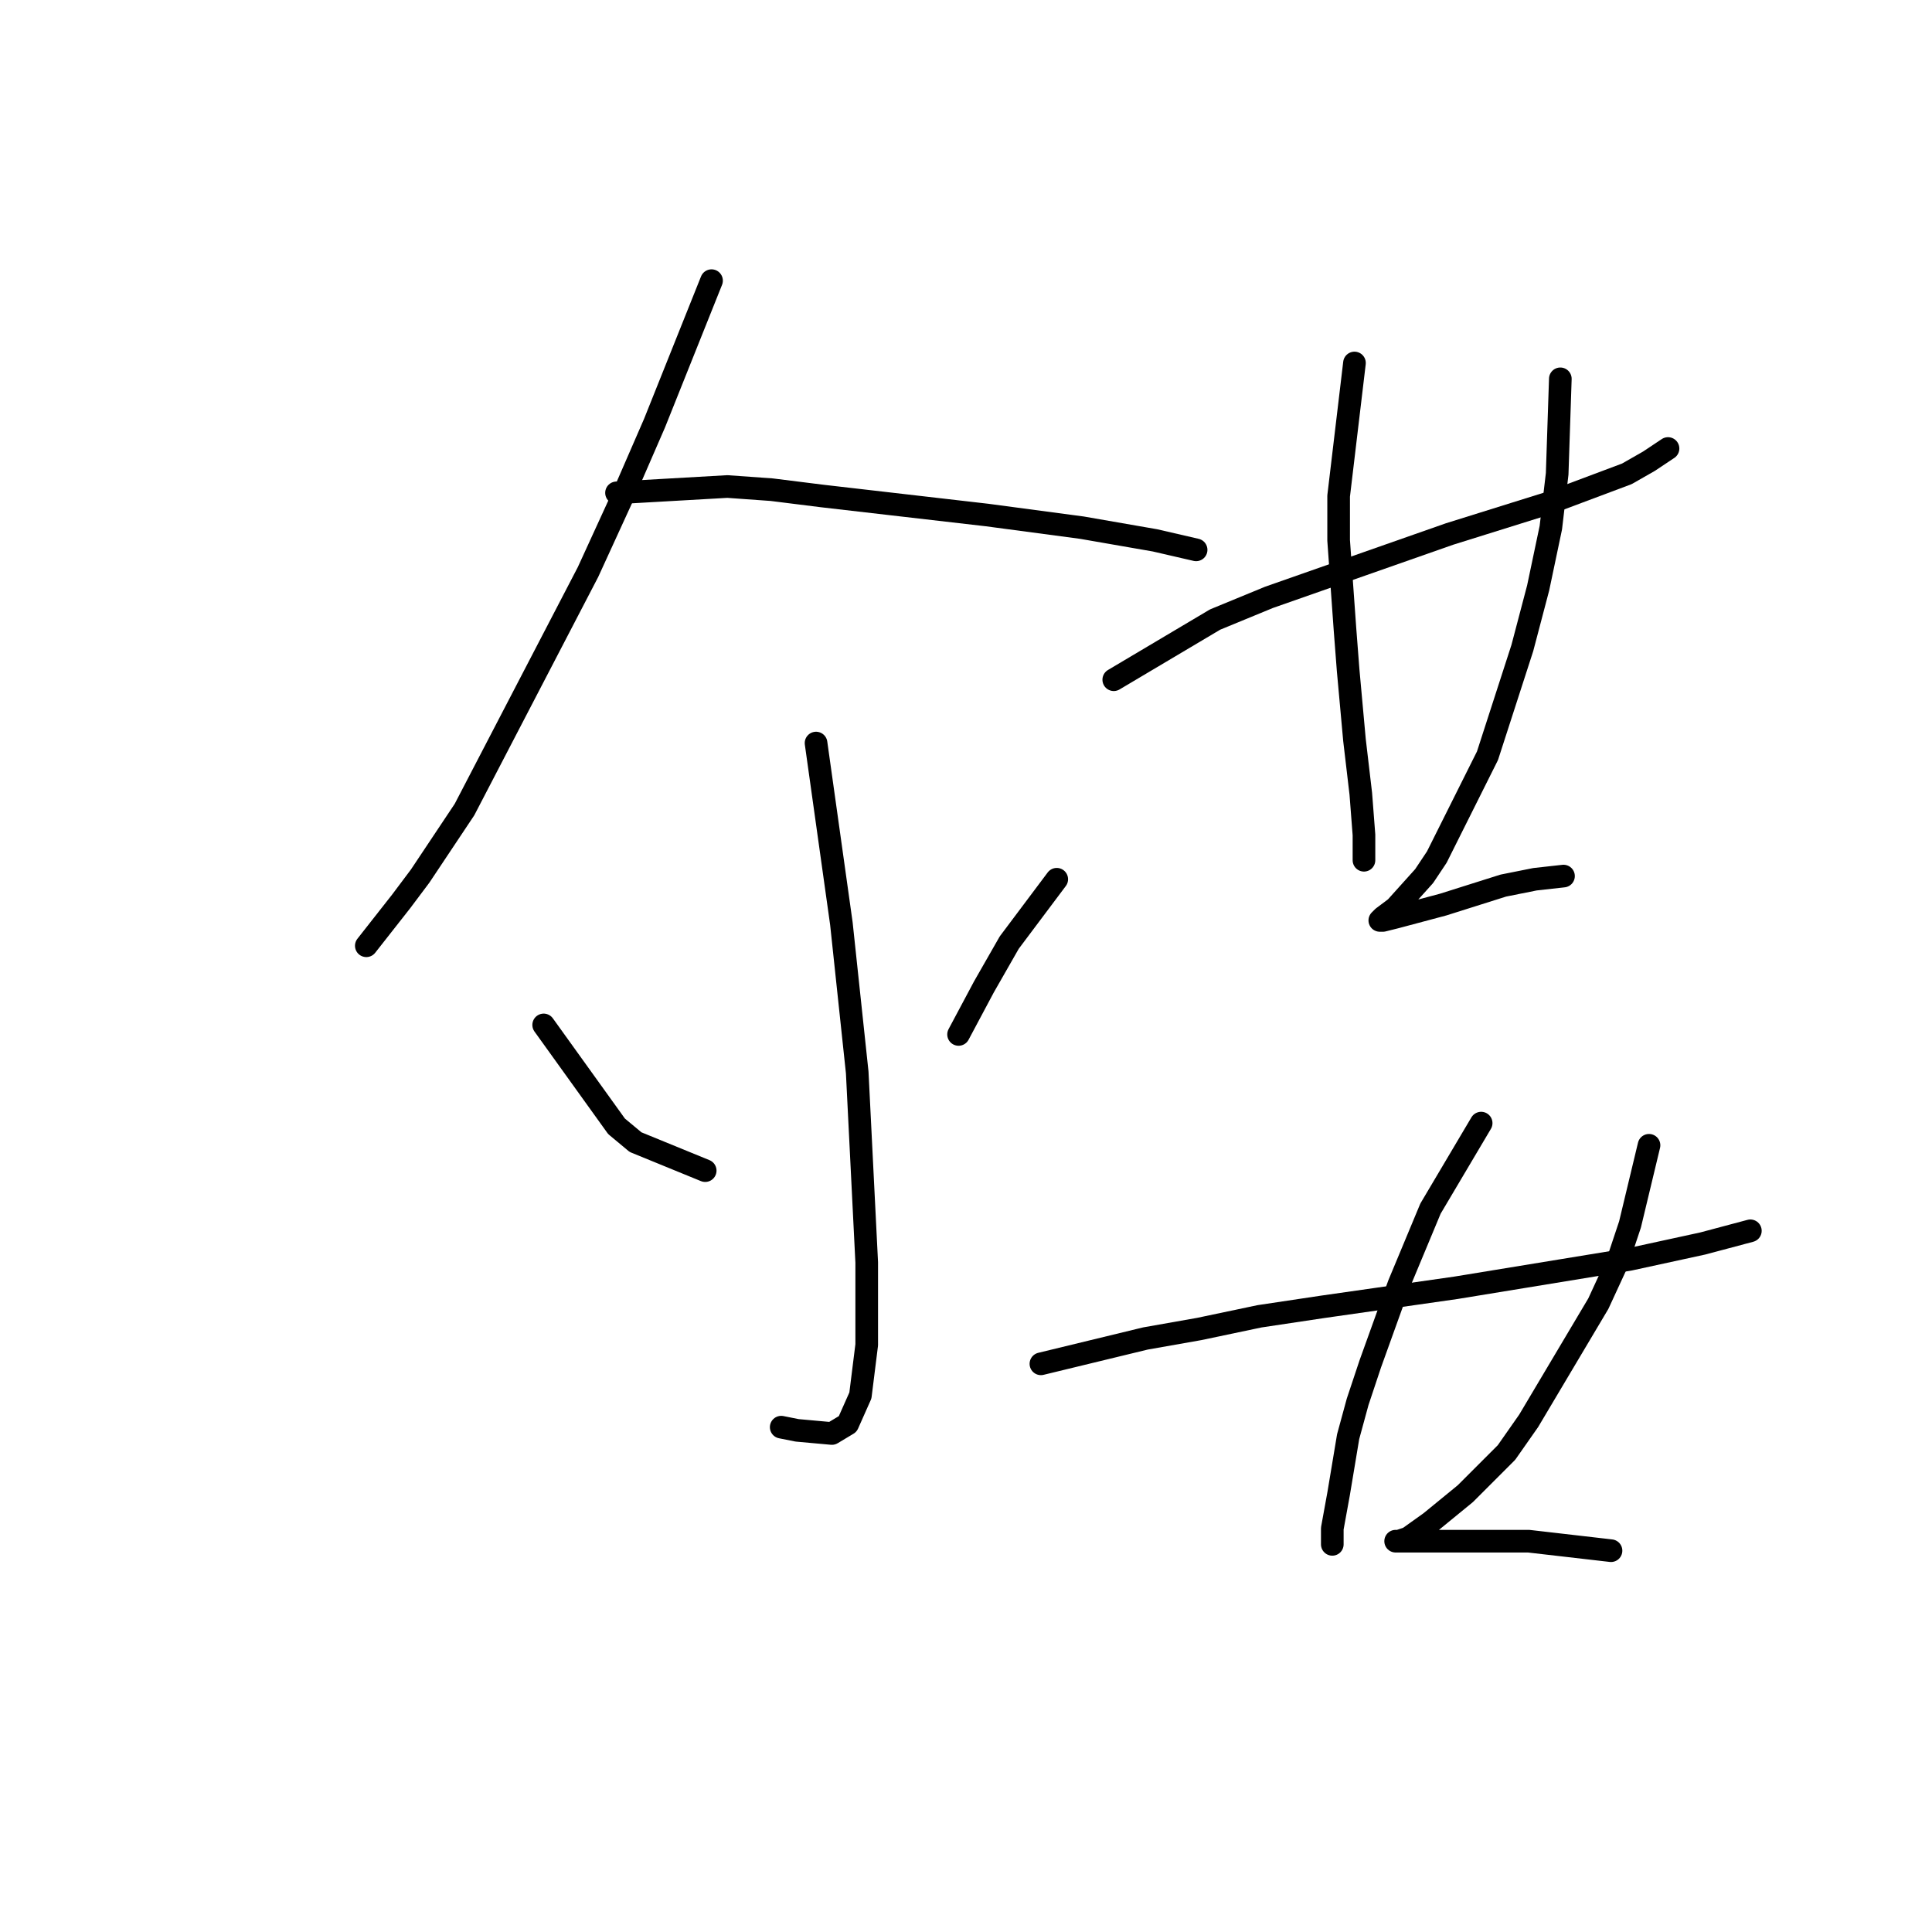 <?xml version="1.0" standalone="no"?>
    <svg width="256" height="256" xmlns="http://www.w3.org/2000/svg" version="1.1">
    <polyline stroke="black" stroke-width="3" stroke-linecap="round" fill="transparent" stroke-linejoin="round" points="94.282 37.188 86.728 56.073 82.531 65.725 77.915 75.797 61.548 107.272 55.672 116.085 53.154 119.442 48.538 125.318 48.538 125.318 " />
        <polyline stroke="black" stroke-width="3" stroke-linecap="round" fill="transparent" stroke-linejoin="round" points="81.692 65.305 96.38 64.466 102.255 64.886 108.97 65.725 130.793 68.243 143.383 69.922 153.035 71.6 158.491 72.859 158.491 72.859 " />
        <polyline stroke="black" stroke-width="3" stroke-linecap="round" fill="transparent" stroke-linejoin="round" points="108.131 98.459 111.488 122.38 113.586 142.104 114.845 167.284 114.845 173.16 114.845 178.196 114.006 184.91 112.327 188.687 110.229 189.946 105.613 189.527 103.514 189.107 103.514 189.107 " />
        <polyline stroke="black" stroke-width="3" stroke-linecap="round" fill="transparent" stroke-linejoin="round" points="72.039 135.809 81.692 149.239 84.21 151.337 93.442 155.114 93.442 155.114 " />
        <polyline stroke="black" stroke-width="3" stroke-linecap="round" fill="transparent" stroke-linejoin="round" points="140.025 116.505 133.73 124.898 130.373 130.773 127.016 137.068 127.016 137.068 " />
        <polyline stroke="black" stroke-width="3" stroke-linecap="round" fill="transparent" stroke-linejoin="round" points="147.579 90.066 161.009 82.092 168.143 79.154 192.064 70.761 205.493 66.564 215.565 62.787 218.503 61.109 221.021 59.43 221.021 59.43 " />
        <polyline stroke="black" stroke-width="3" stroke-linecap="round" fill="transparent" stroke-linejoin="round" points="179.474 48.099 177.376 65.725 177.376 71.6 178.215 83.351 178.635 88.807 179.474 98.039 180.313 105.174 180.733 110.629 180.733 113.987 180.733 113.987 " />
        <polyline stroke="black" stroke-width="3" stroke-linecap="round" fill="transparent" stroke-linejoin="round" points="206.752 50.197 206.333 62.787 205.493 69.922 203.815 77.895 201.716 85.869 197.1 100.138 190.385 113.567 188.707 116.085 184.93 120.282 183.251 121.541 182.831 121.96 183.251 121.96 184.93 121.541 191.225 119.862 199.198 117.344 203.395 116.505 207.172 116.085 207.172 116.085 " />
        <polyline stroke="black" stroke-width="3" stroke-linecap="round" fill="transparent" stroke-linejoin="round" points="137.927 180.714 151.776 177.356 158.91 176.097 166.884 174.419 175.277 173.16 192.903 170.642 215.985 166.865 225.637 164.766 231.932 163.088 231.932 163.088 " />
        <polyline stroke="black" stroke-width="3" stroke-linecap="round" fill="transparent" stroke-linejoin="round" points="196.261 148.819 189.546 160.15 187.448 165.186 185.349 170.222 181.572 180.714 179.894 185.75 178.635 190.366 177.376 197.92 176.536 202.536 176.536 204.635 176.536 204.635 " />
        <polyline stroke="black" stroke-width="3" stroke-linecap="round" fill="transparent" stroke-linejoin="round" points="218.503 151.757 215.985 162.248 214.306 167.284 211.788 172.74 202.556 188.268 199.618 192.464 194.162 197.92 189.546 201.697 186.608 203.795 185.349 204.215 184.93 204.215 187.448 204.215 194.162 204.215 202.556 204.215 213.467 205.474 213.467 205.474 " />
        </svg>